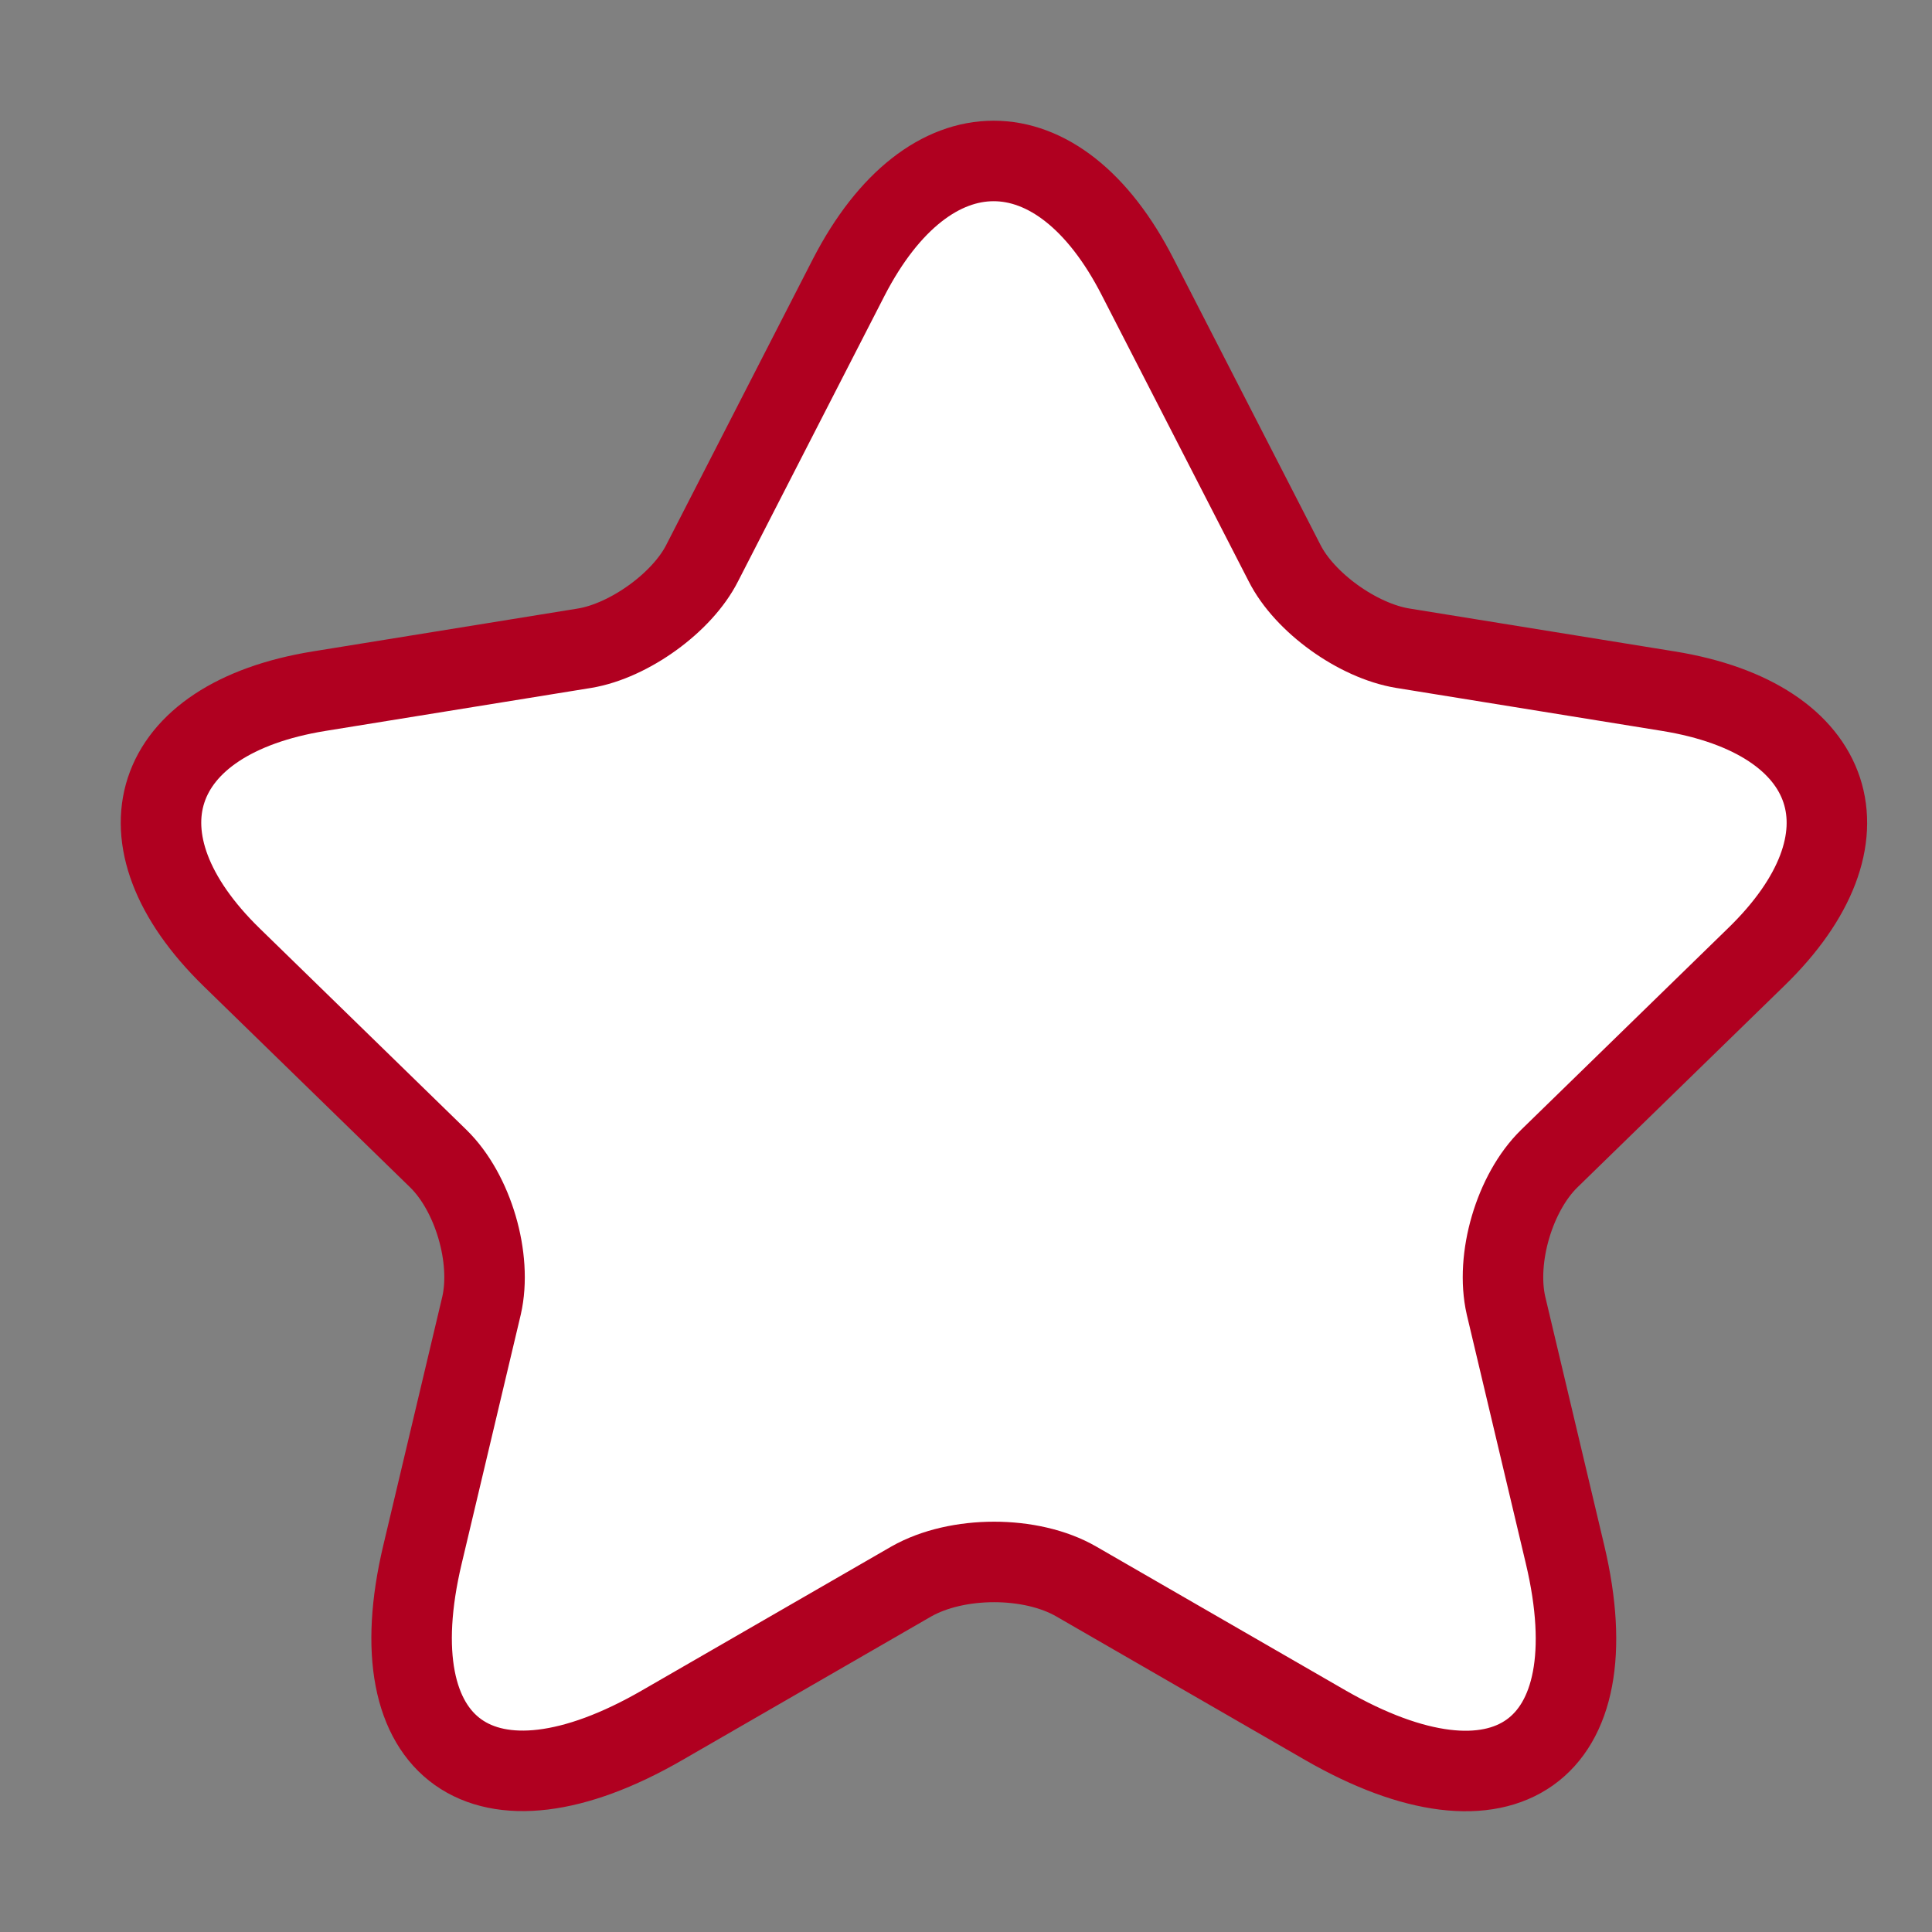 <svg width="12" height="12" viewBox="0 0 12 12" fill="none" xmlns="http://www.w3.org/2000/svg">
<rect x="0" y="0" width="12" height="12" fill="#808080" stroke="none"/>
<path d="M7.067 1.722L7.978 3.496C8.102 3.743 8.433 3.98 8.712 4.026L10.363 4.293C11.418 4.464 11.666 5.21 10.906 5.946L9.623 7.196C9.406 7.408 9.287 7.816 9.354 8.109L9.721 9.656C10.011 10.881 9.343 11.355 8.231 10.715L6.685 9.823C6.405 9.661 5.945 9.661 5.66 9.823L4.114 10.715C3.007 11.355 2.334 10.876 2.624 9.656L2.991 8.109C3.058 7.816 2.939 7.408 2.722 7.196L1.439 5.946C0.684 5.21 0.927 4.464 1.982 4.293L3.632 4.026C3.907 3.98 4.238 3.743 4.362 3.496L5.272 1.722C5.769 0.759 6.576 0.759 7.067 1.722Z" fill="white" stroke="#B00020" stroke-width="0.5" stroke-linecap="round" stroke-linejoin="round"/>
</svg>
